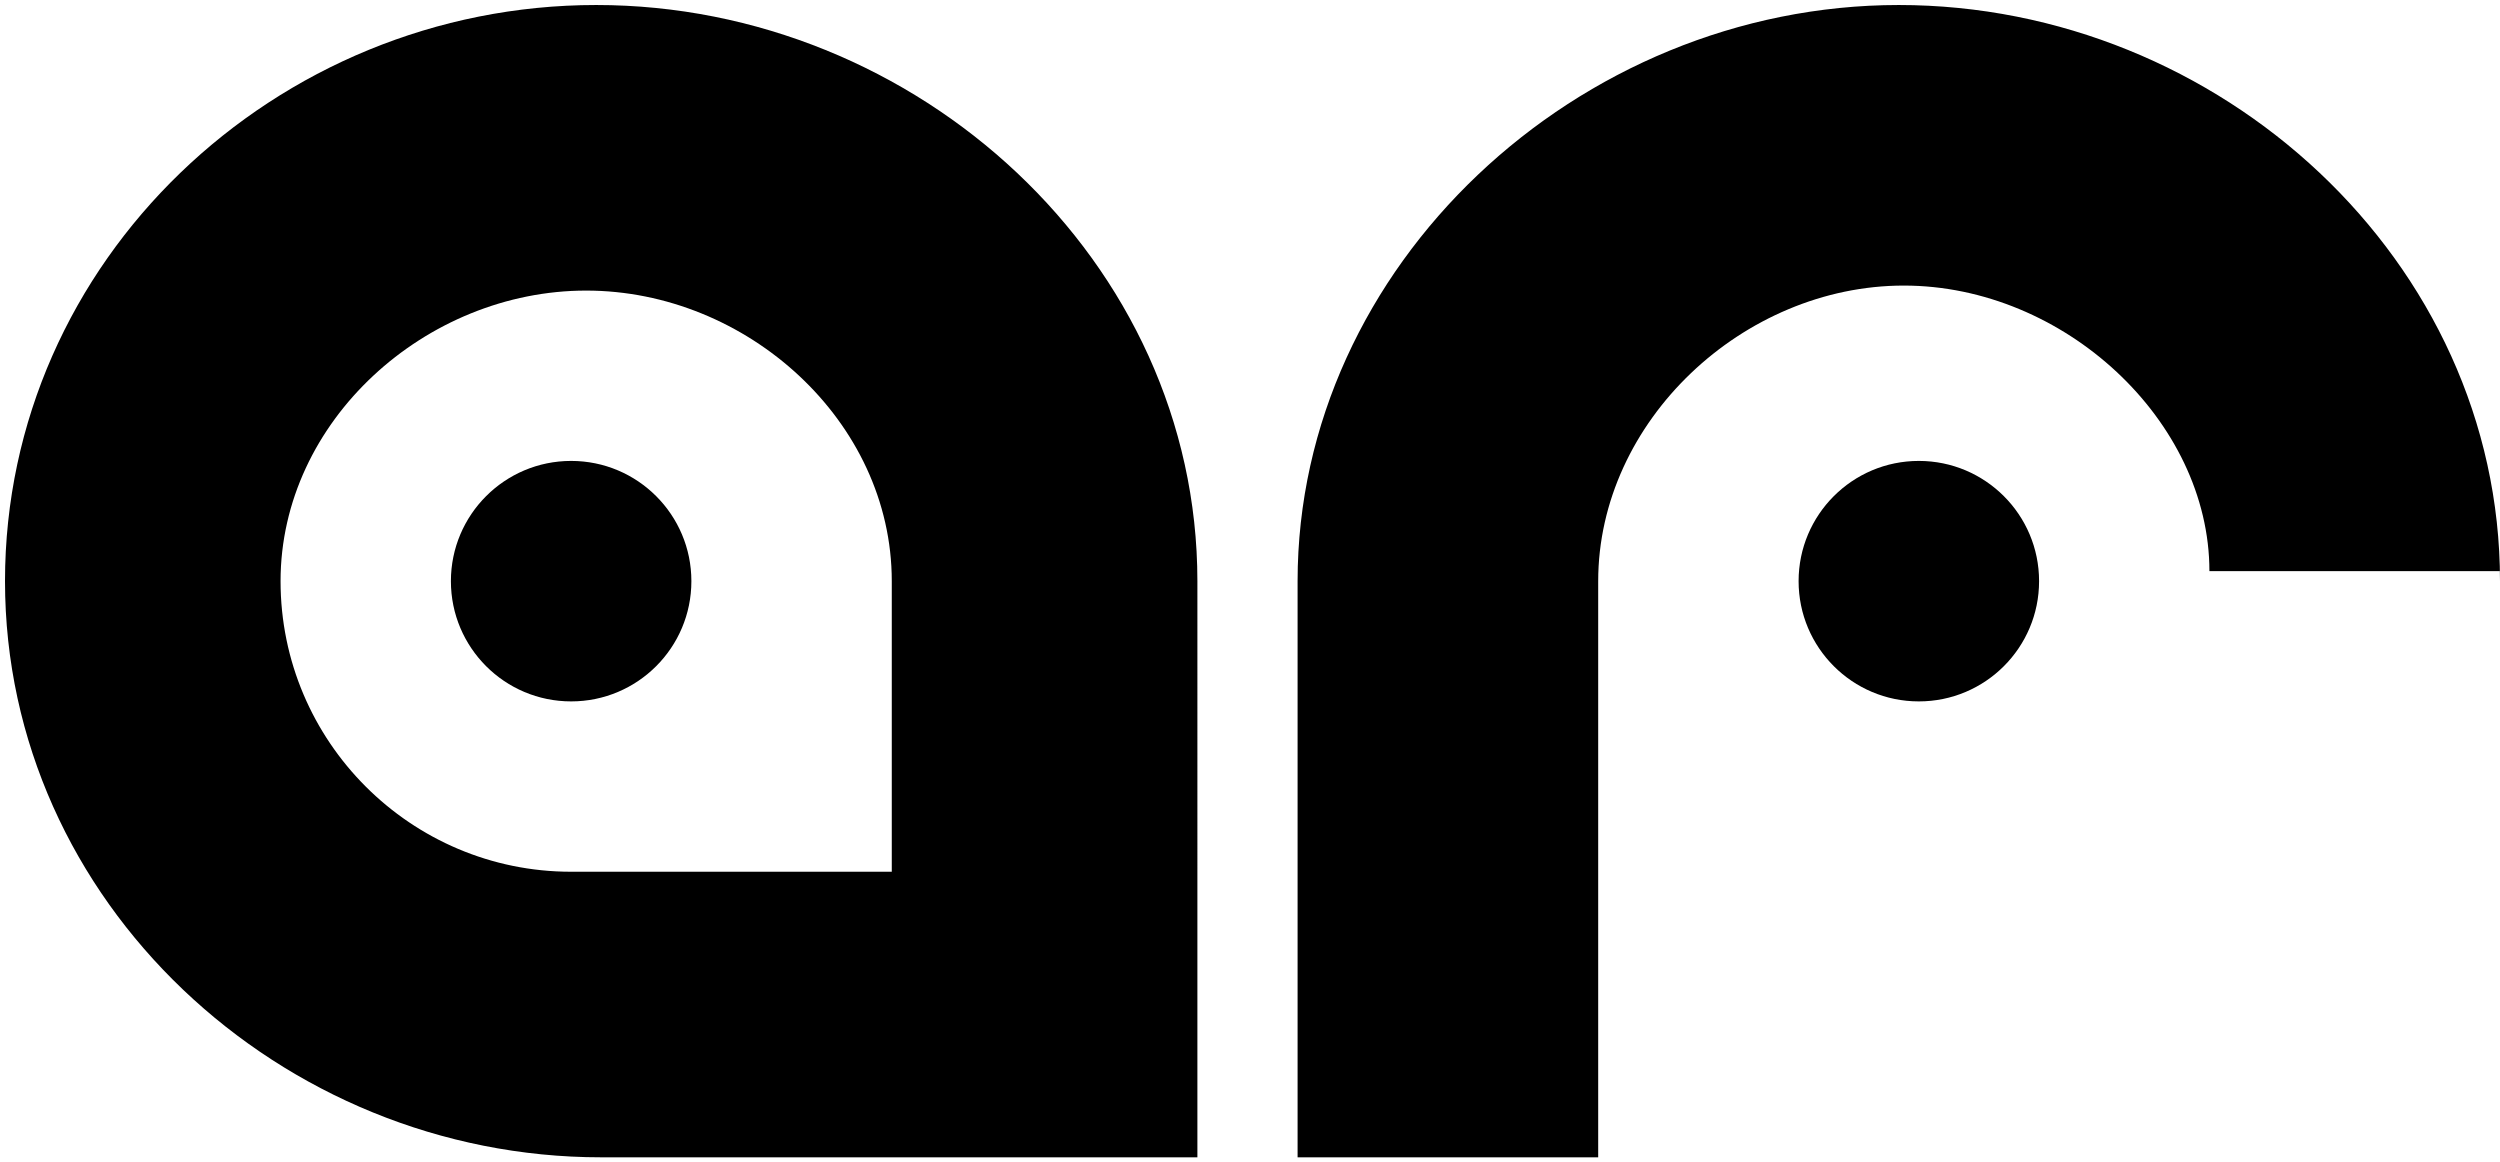 <svg enable-background="new 0 0 49.9 23.2" height="23.2" viewBox="0 0 49.9 23.2" width="49.9" xmlns="http://www.w3.org/2000/svg"><circle cx="396.9" cy="991.5" r="31"/><path d="m546.9 991.5c0-82.8-67.2-150-150.1-150s-150 67.2-150 150 67.1 150 149.9 150l150.1.2v-150.2zm-75 74.9h-75c-41.4 0-75-33.5-75-74.9s33.6-75 75-75 75 33.6 75 75z"/><circle cx="746.9" cy="991.5" r="31"/><path d="m671.9 991.5c0-41.4 33.7-75 75.1-75s75.2 33 75.2 75h74.7v.1c0-82.8-67-150-149.8-150s-150.2 67.2-150.2 150v150.2l75-.1z"/><circle cx="11.4" cy="11.6" r="2.4"/><path d="m23.9 11.6c0-6.4-5.6-11.5-12-11.5s-11.8 5.1-11.8 11.5 5.5 11.5 11.9 11.5h11.9zm-6 5.8h-6.5c-3.2 0-5.8-2.6-5.8-5.8s2.9-5.8 6.1-5.8 6.1 2.6 6.1 5.8v5.8z"/><circle cx="38.3" cy="11.6" r="2.4"/><path d="m31.9 11.6c0-3.2 2.9-5.9 6.1-5.9s6.1 2.7 6.1 5.7h5.8v.2c0-6.4-5.6-11.5-12-11.5s-12 5.2-12 11.5v11.5h6z"/></svg>
